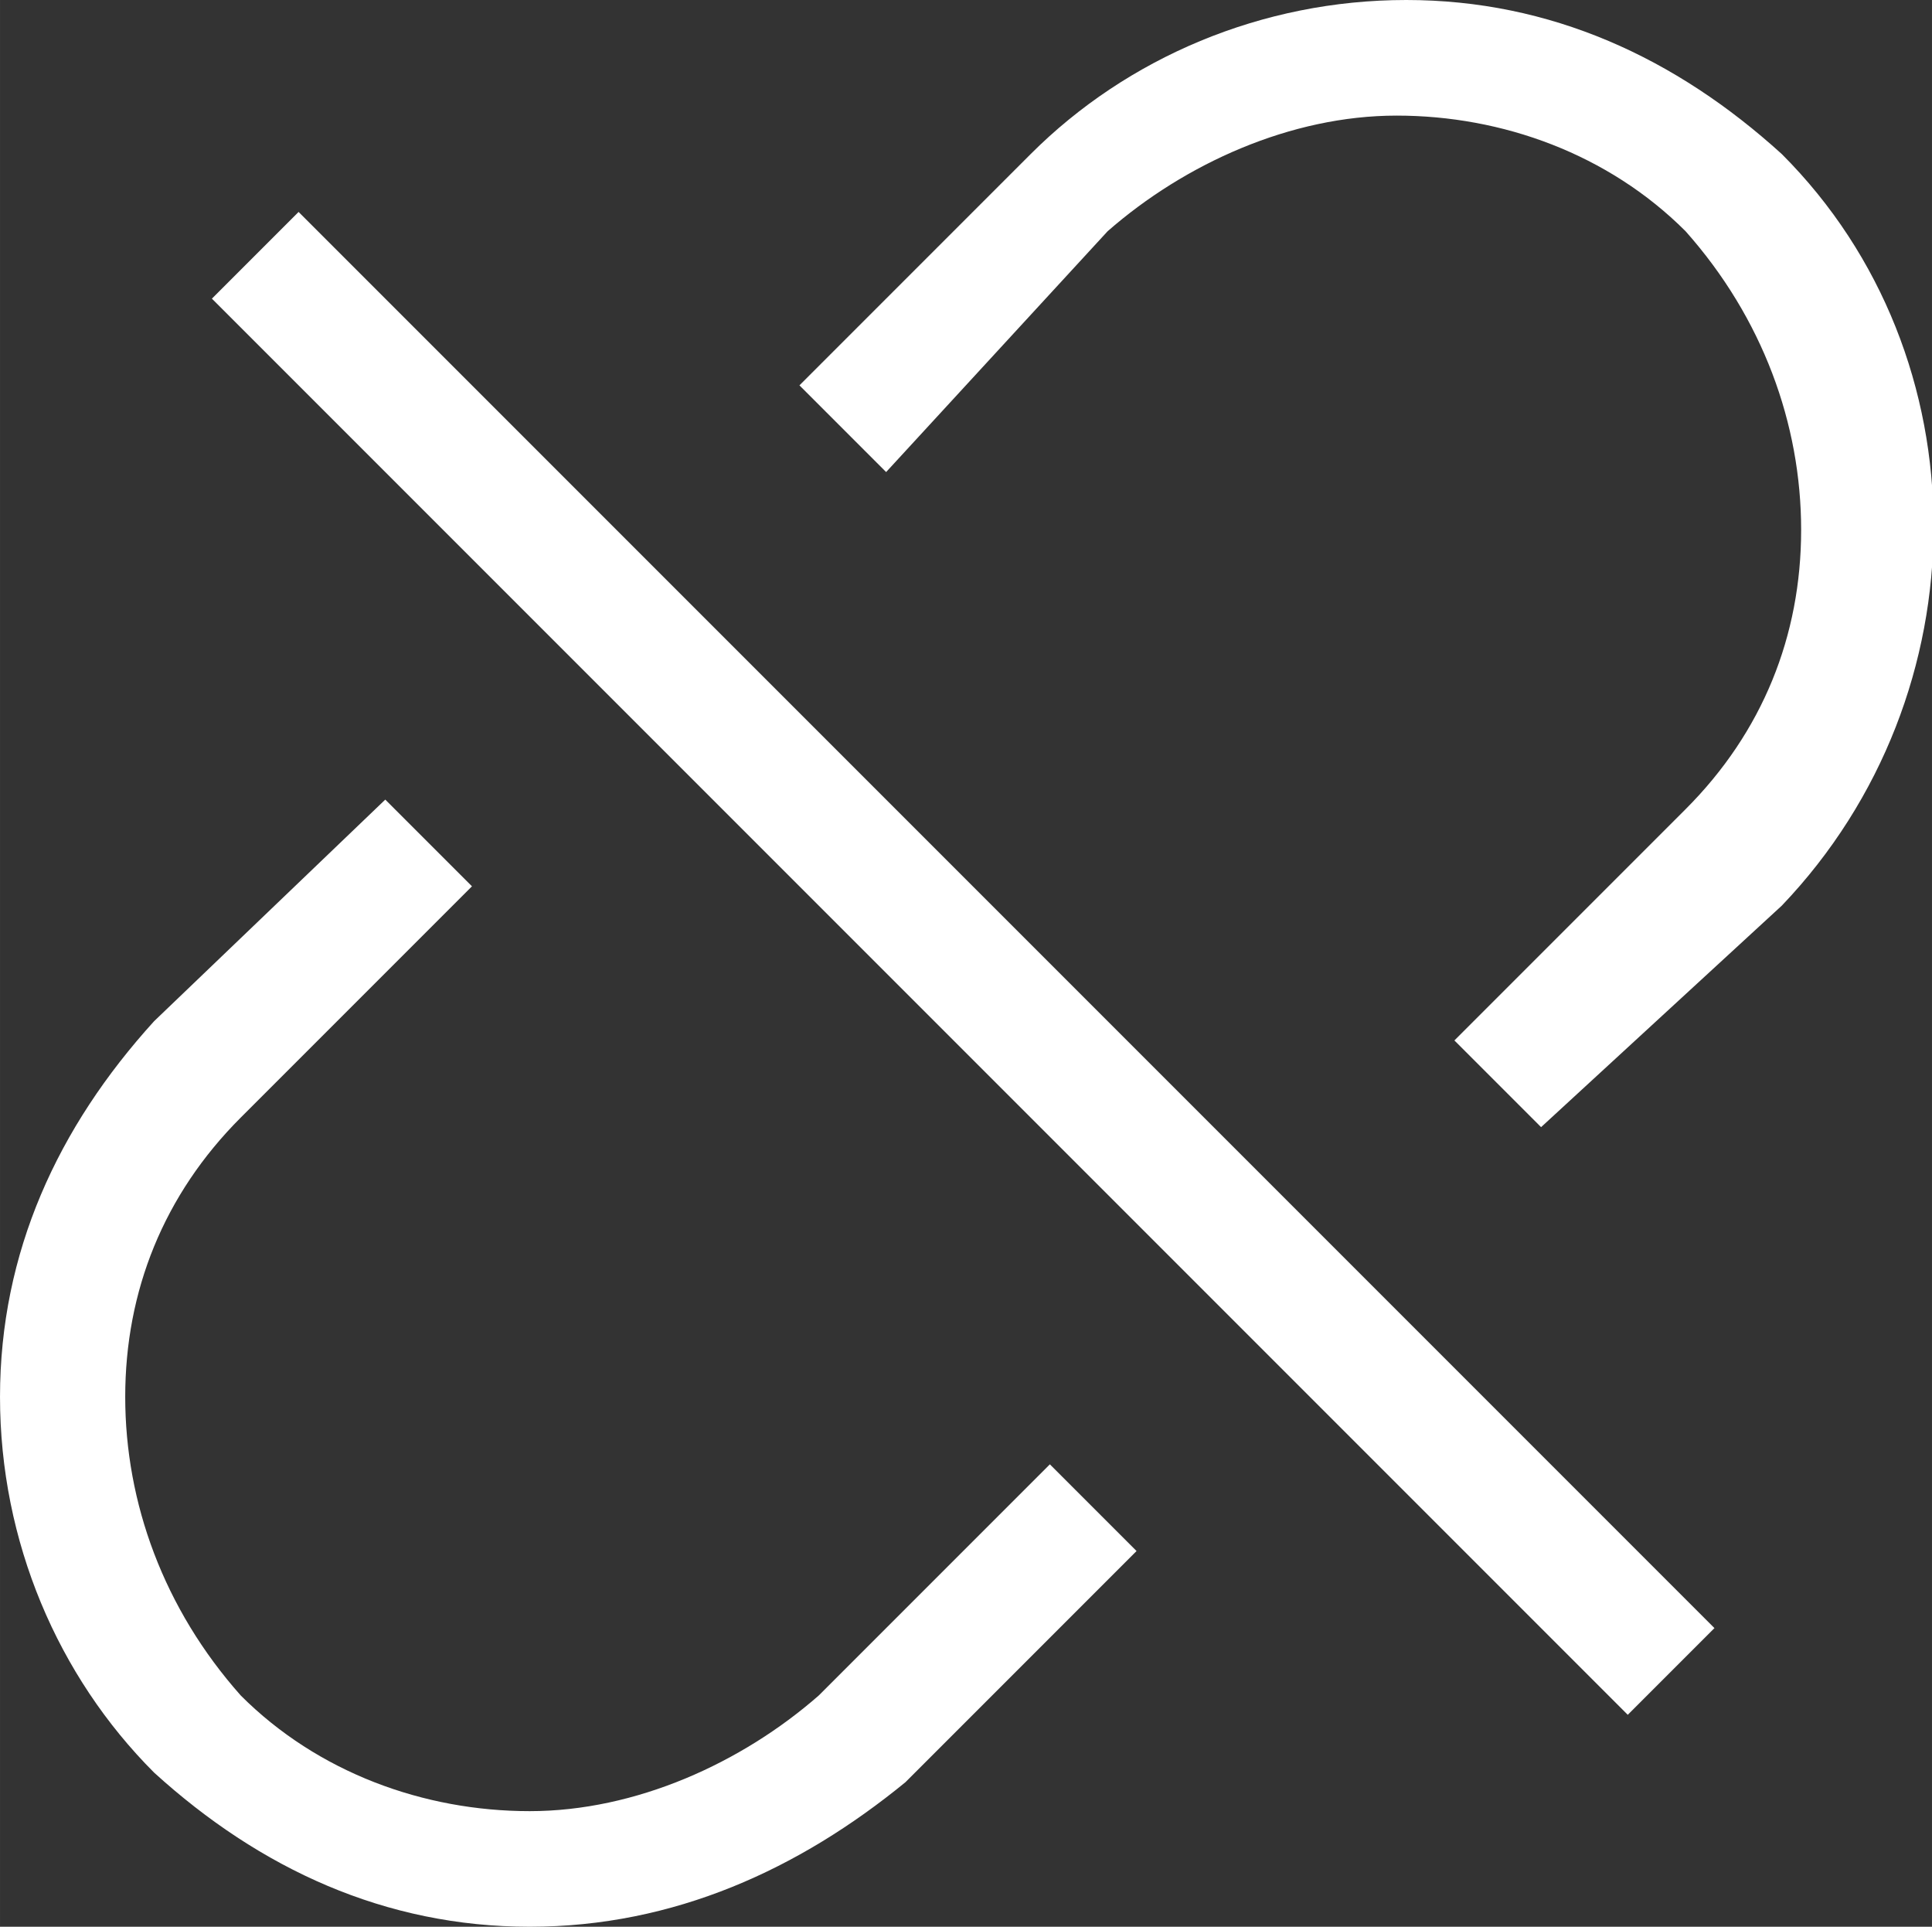 <?xml version="1.0" standalone="no"?><!DOCTYPE svg PUBLIC "-//W3C//DTD SVG 1.1//EN" "http://www.w3.org/Graphics/SVG/1.1/DTD/svg11.dtd"><svg t="1648026068287" class="icon" viewBox="0 0 1027 1024" version="1.1" xmlns="http://www.w3.org/2000/svg" p-id="4190" xmlns:xlink="http://www.w3.org/1999/xlink" width="16.047" height="16"><rect x="0" y="0" width="1027" height="1024" fill="#333333" stroke="none"/><defs><style type="text/css">@font-face { font-family: feedback-iconfont; src: url("//at.alicdn.com/t/font_1031158_u69w8yhxdu.woff2?t=1630033759944") format("woff2"), url("//at.alicdn.com/t/font_1031158_u69w8yhxdu.woff?t=1630033759944") format("woff"), url("//at.alicdn.com/t/font_1031158_u69w8yhxdu.ttf?t=1630033759944") format("truetype"); }
</style></defs><path d="M281.6 1024c-76.8 0-143.36-30.72-199.68-81.92-51.2-51.2-81.92-122.88-81.92-199.68s30.72-143.36 81.92-199.68L204.8 424.96l46.08 46.08-122.88 122.88c-40.96 40.96-61.44 92.16-61.44 148.48 0 56.32 20.48 112.64 61.44 158.72 40.96 40.96 97.28 61.44 153.6 61.44s112.64-25.6 153.6-61.44l122.88-122.88 46.08 46.08-122.88 122.88C424.96 993.28 358.4 1024 281.6 1024zM112.64 158.72l46.08-46.08 752.64 752.64-46.08 46.08zM773.12 552.96l122.88-122.88c40.96-40.96 61.44-92.16 61.44-148.48 0-56.32-20.48-112.64-61.44-158.72-40.96-40.96-97.28-61.44-153.6-61.44s-112.64 25.6-153.6 61.44L471.04 250.88 424.96 204.8l122.88-122.88c51.2-51.2 122.88-81.92 199.68-81.92s143.36 30.72 199.68 81.92c107.52 107.52 107.52 286.72 0 399.36L819.2 599.04l-46.08-46.08z" fill="#ffffff" p-id="4191"></path></svg>